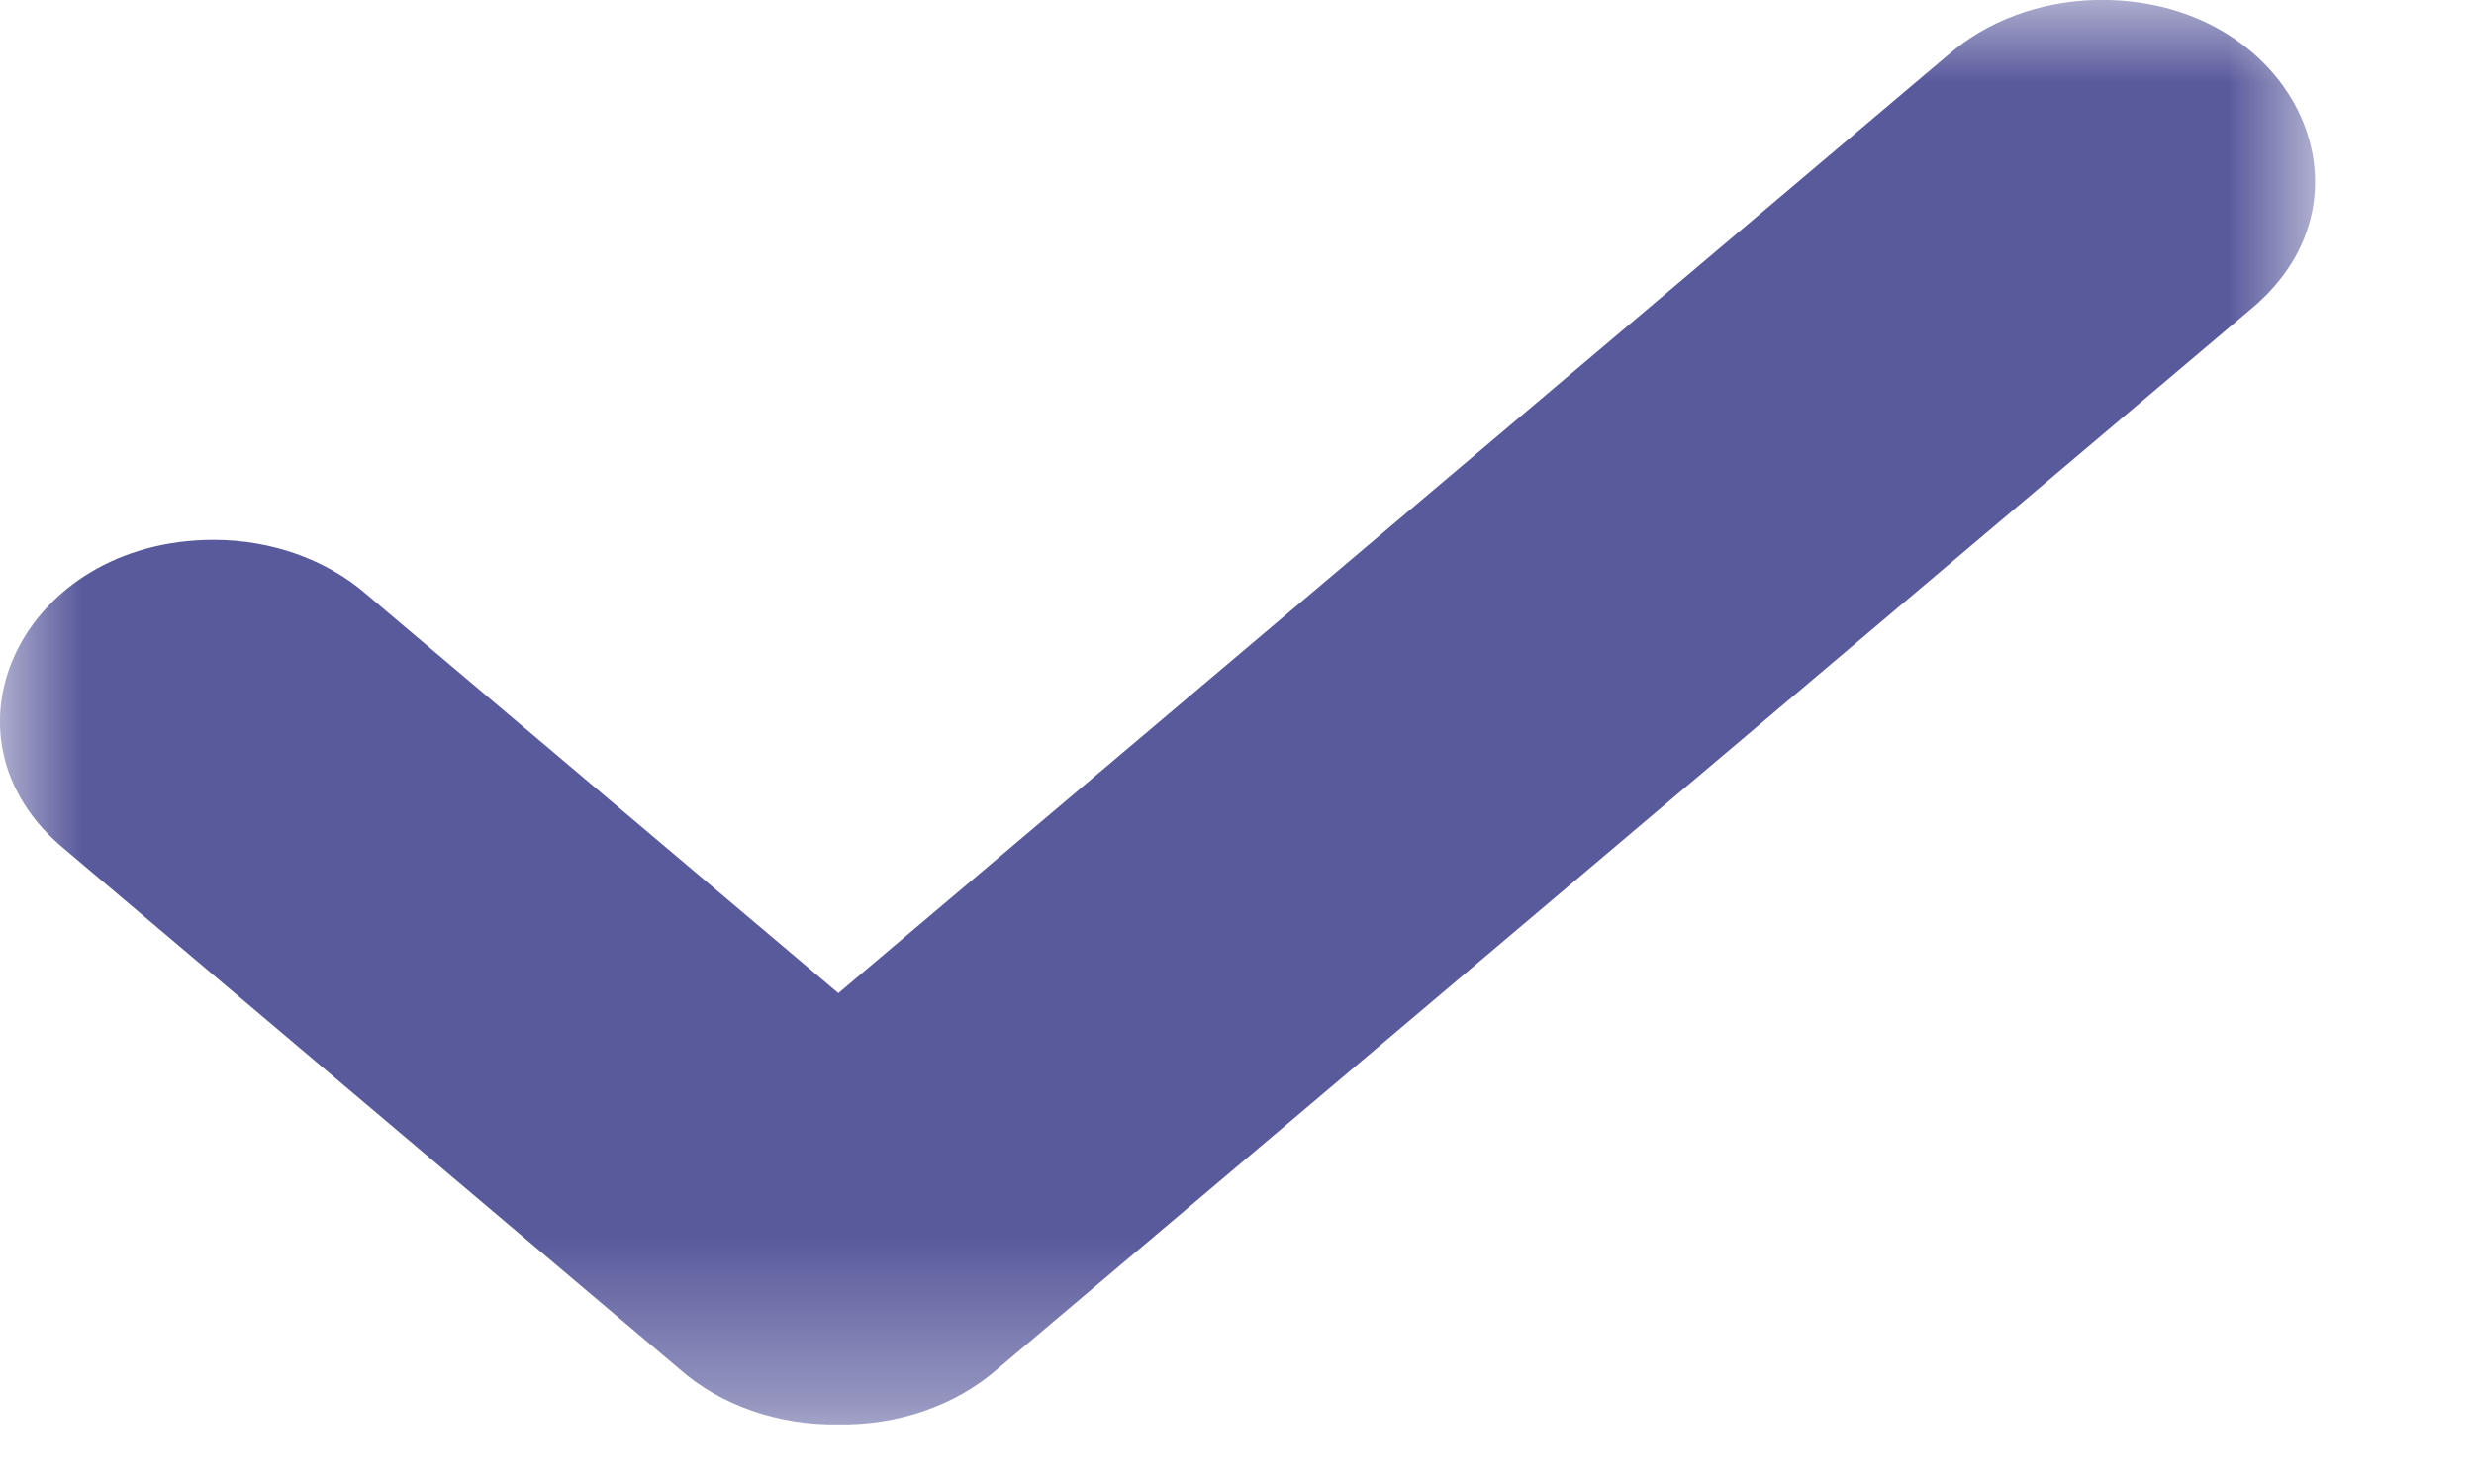 <?xml version="1.0" encoding="UTF-8"?>
<svg width="15px" height="9px" viewBox="0 0 15 9" version="1.1" xmlns="http://www.w3.org/2000/svg" xmlns:xlink="http://www.w3.org/1999/xlink">
    <!-- Generator: Sketch 43.1 (39012) - http://www.bohemiancoding.com/sketch -->
    <title>Group 7 Copy 4</title>
    <desc>Created with Sketch.</desc>
    <defs>
        <polygon id="path-1" points="3.41262735e-16 8.639 3.41262735e-16 -5.28141527e-05 14.037 -5.28141527e-05 14.037 8.639 0 8.639"></polygon>
    </defs>
    <g id="Symbols" stroke="none" stroke-width="1" fill="none" fill-rule="evenodd">
        <g id="check_box_active" transform="translate(-125, -8)">
            <g id="Group-11">
                <g id="icon_check-copy-2" transform="translate(120, 0)">
                    <g id="Group-13">
                        <g id="Group-19">
                            <g id="Group-7-Copy-4" transform="translate(5, 8)">
                                <g id="Page-1">
                                    <mask id="mask-2" fill="white">
                                        <use xlink:href="#path-1"></use>
                                    </mask>
                                    <g id="Clip-2"></g>
                                    <path d="M12.702,0 C12.366,0.009 12.047,0.128 11.813,0.332 L5.083,6.023 L2.224,3.606 C1.98,3.393 1.645,3.274 1.295,3.274 C0.134,3.275 -0.438,4.468 0.394,5.152 L4.121,8.304 C4.371,8.524 4.72,8.645 5.081,8.639 C5.444,8.646 5.794,8.524 6.046,8.304 L13.642,1.879 C14.488,1.183 13.881,-0.029 12.702,0" id="Fill-1" fill="#595A9C" mask="url(#mask-2)"></path>
                                </g>
                            </g>
                        </g>
                    </g>
                </g>
            </g>
        </g>
    </g>
</svg>